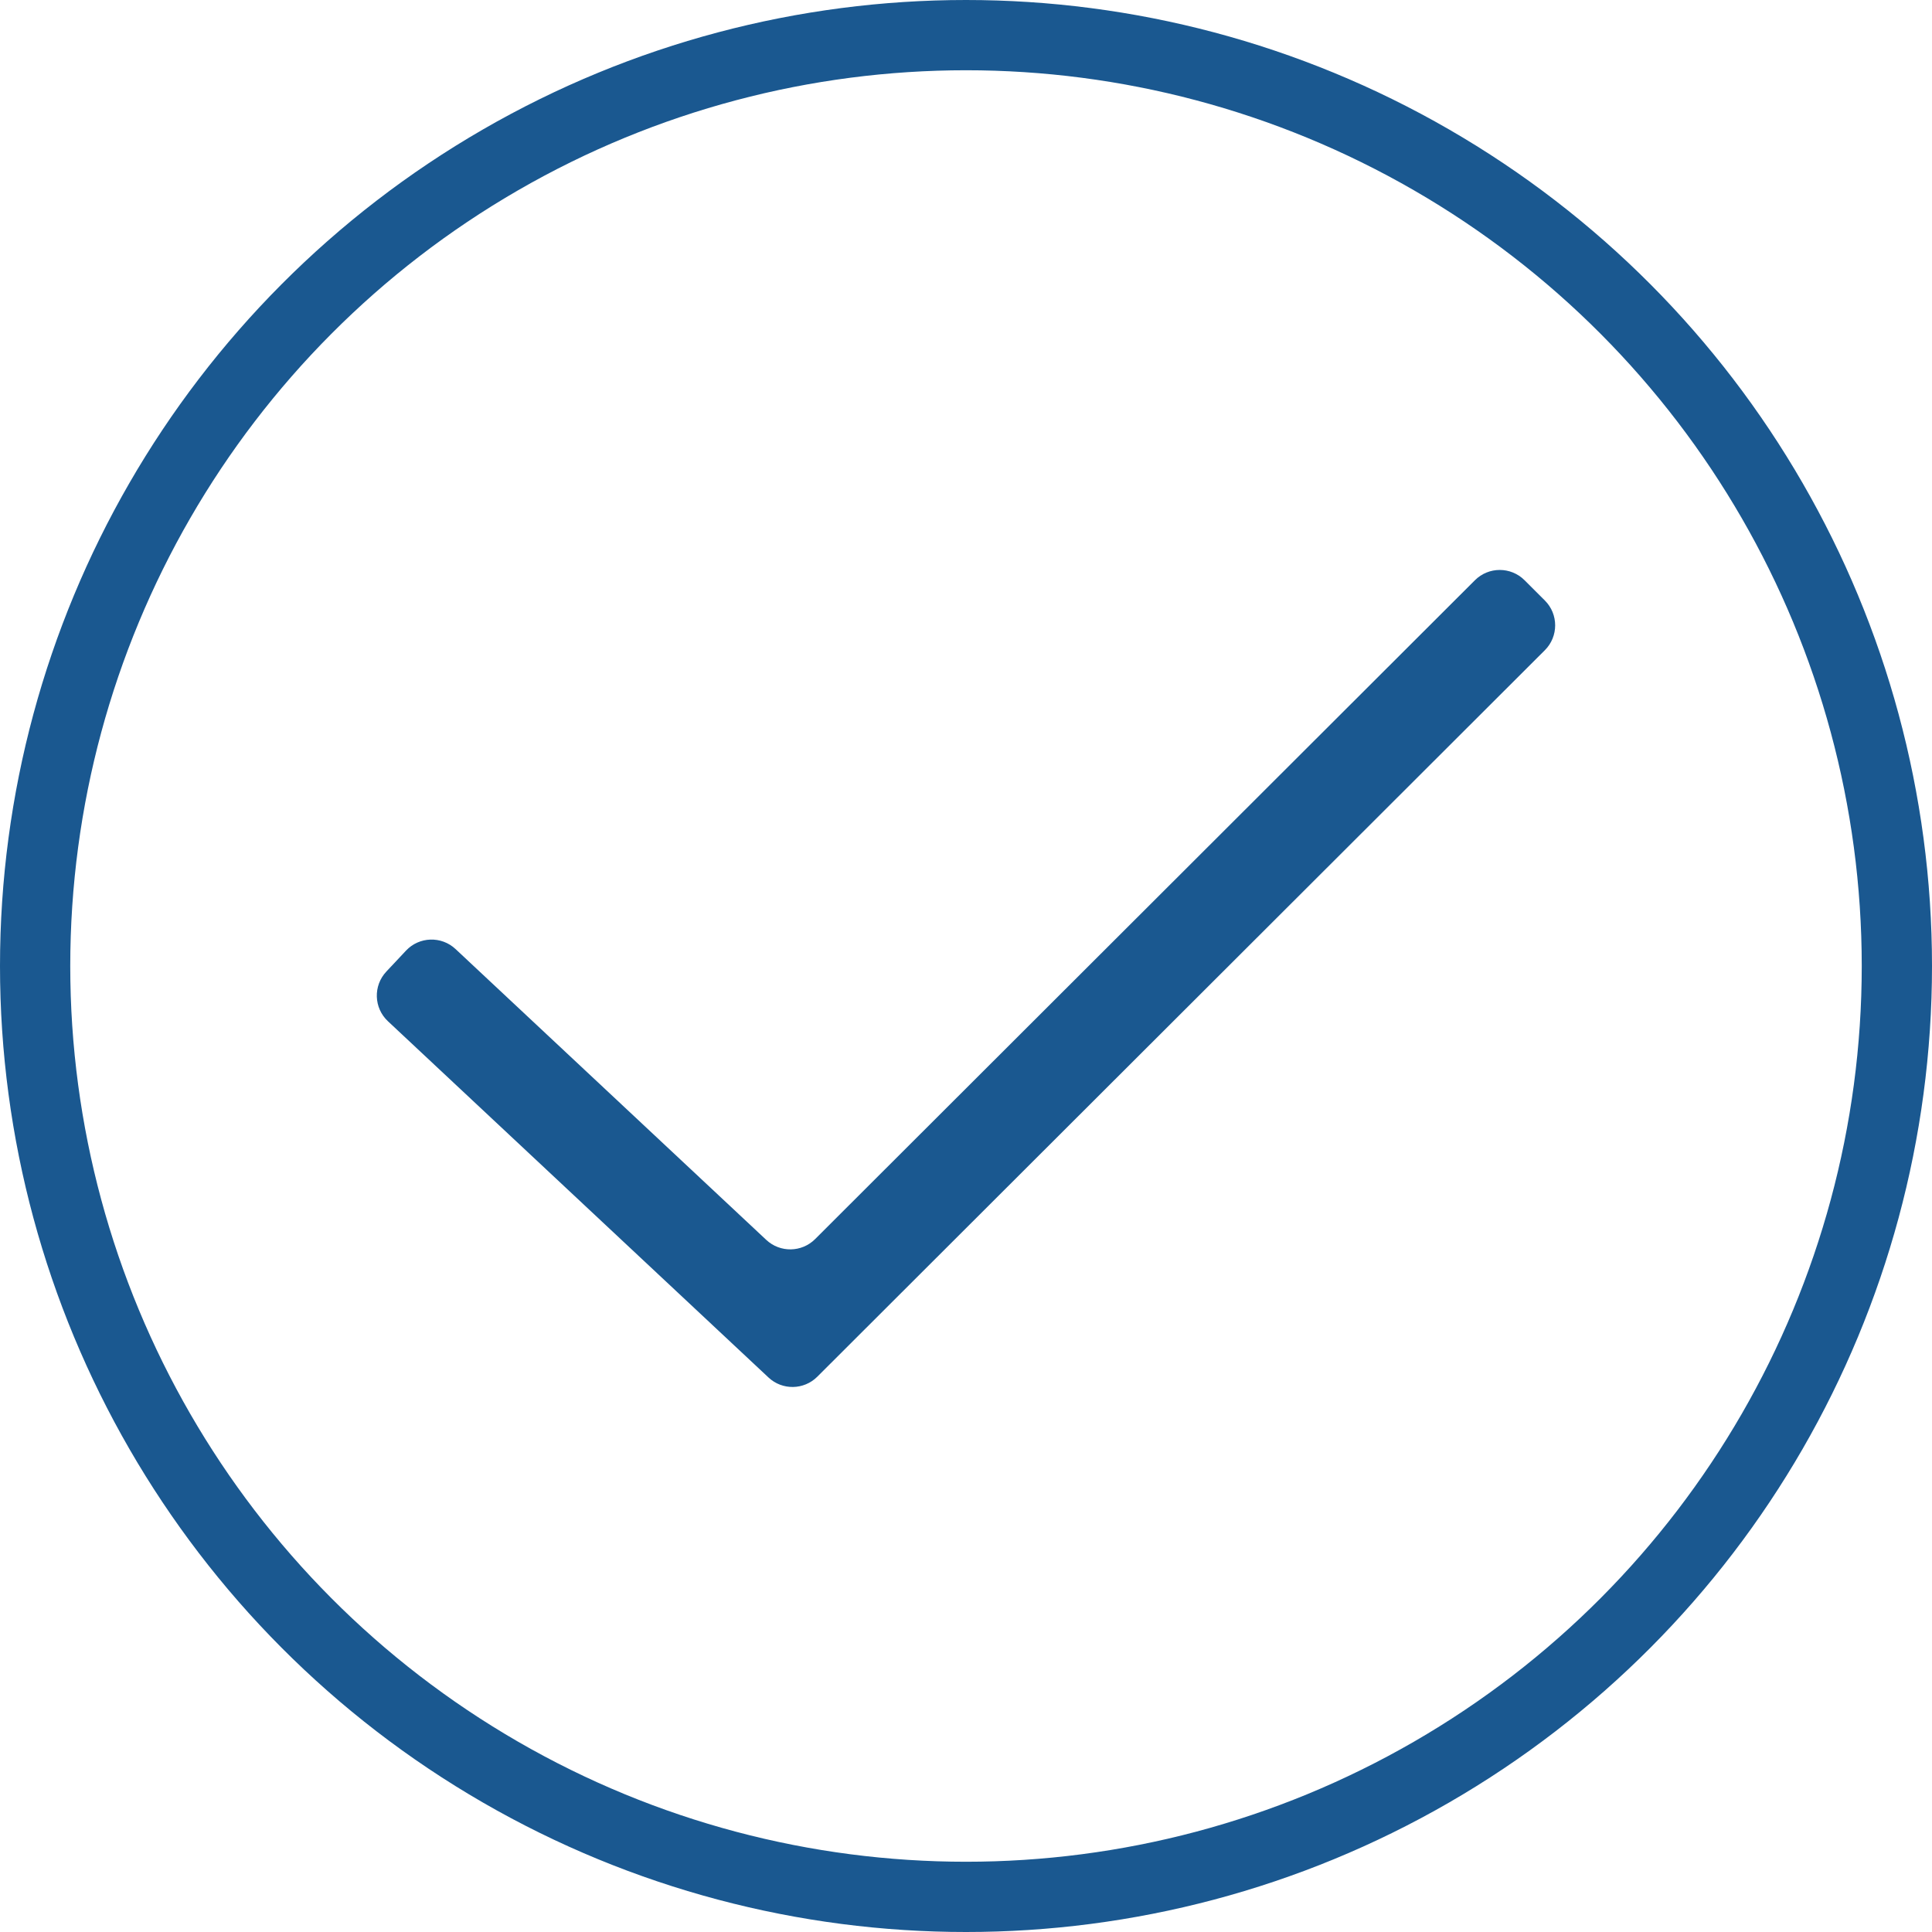 <svg width="55" height="55" viewBox="0 0 55 55" fill="none" xmlns="http://www.w3.org/2000/svg">
<path d="M23.267 39.192C22.885 39.573 22.27 39.583 21.877 39.214L11.044 29.073C10.64 28.695 10.62 28.062 10.998 27.659L11.557 27.063C11.934 26.661 12.566 26.641 12.969 27.018L21.814 35.297C22.207 35.665 22.822 35.656 23.204 35.275L41.988 16.518C42.378 16.128 43.011 16.128 43.401 16.518L43.979 17.095C44.37 17.485 44.37 18.119 43.979 18.51L23.267 39.192Z" fill="#1A5890"/>
<circle cx="27.5" cy="27.5" r="26.5" stroke="#1A5890" stroke-width="2"/>
</svg>
